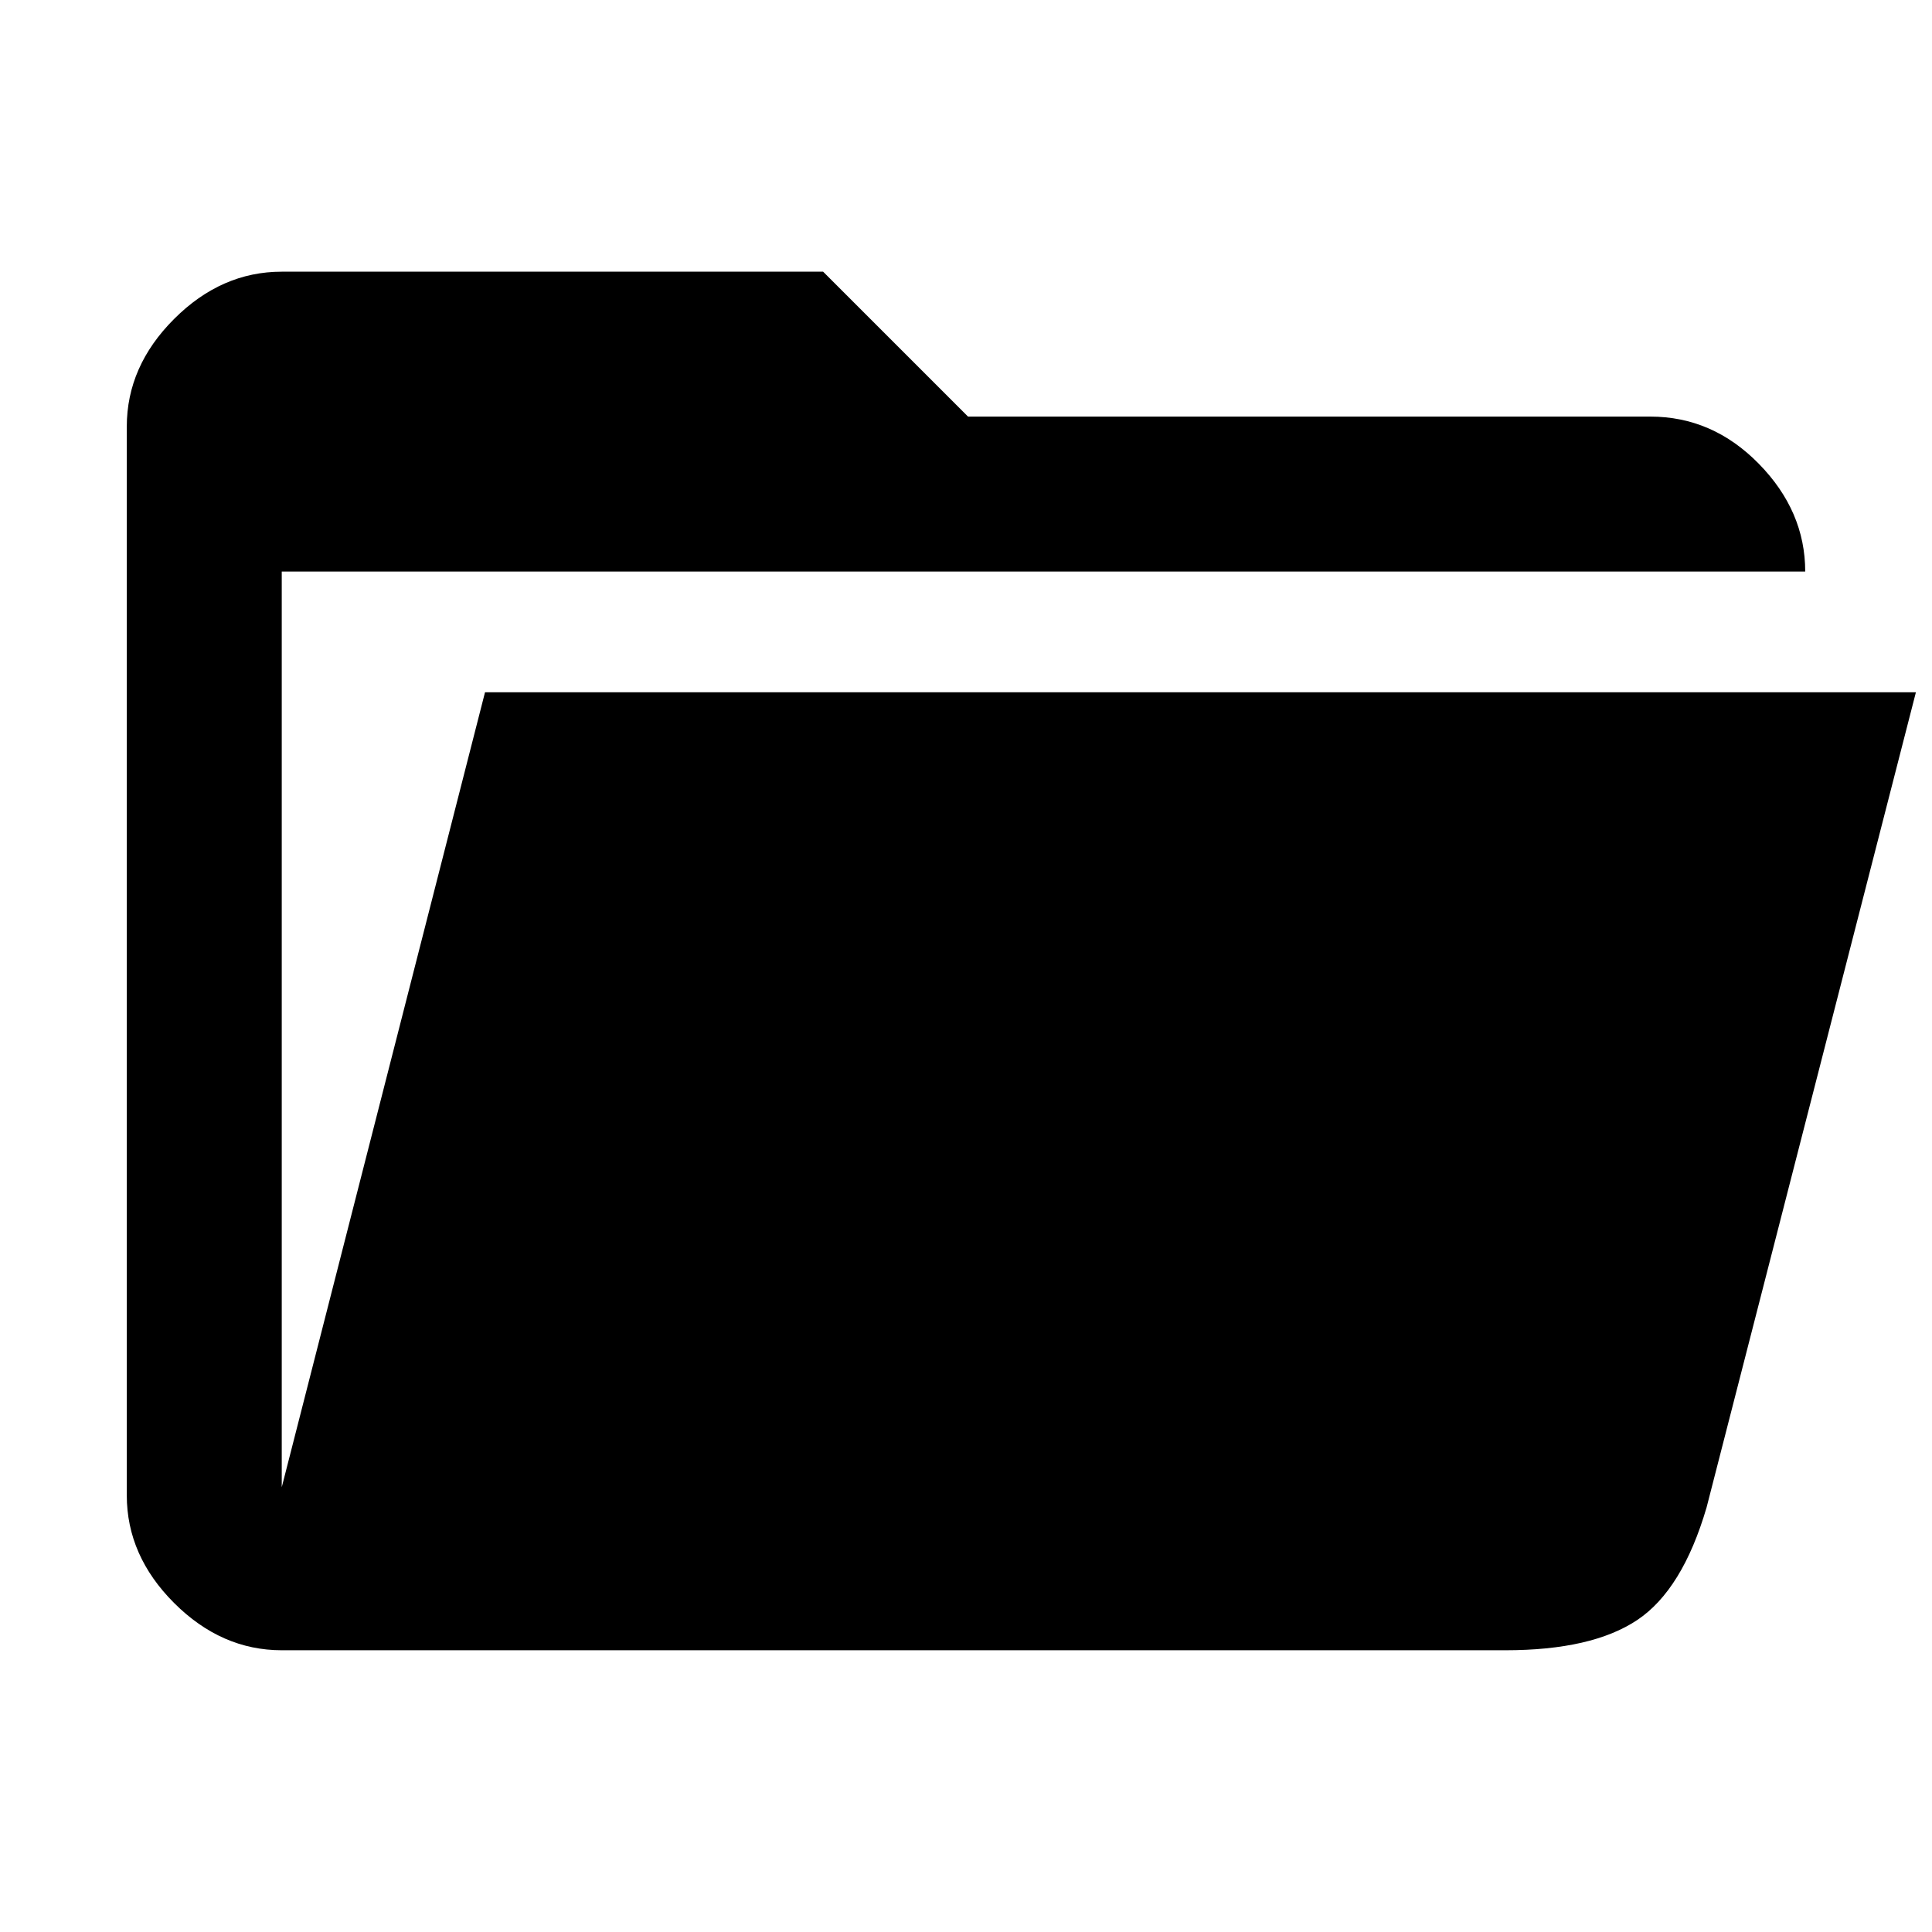 <svg xmlns="http://www.w3.org/2000/svg" height="48" width="48"><path d="M7 41q-1.5 0-2.675-1.175Q3.15 38.65 3.15 37.15V10.6q0-1.5 1.175-2.675Q5.5 6.75 7 6.75h13.45l3.6 3.6H41q1.55 0 2.7 1.175 1.15 1.175 1.15 2.675H7v22.75l5.05-19.75H47.6l-5.2 20.25q-.6 2.05-1.725 2.8T37.4 41Z"/></svg>
